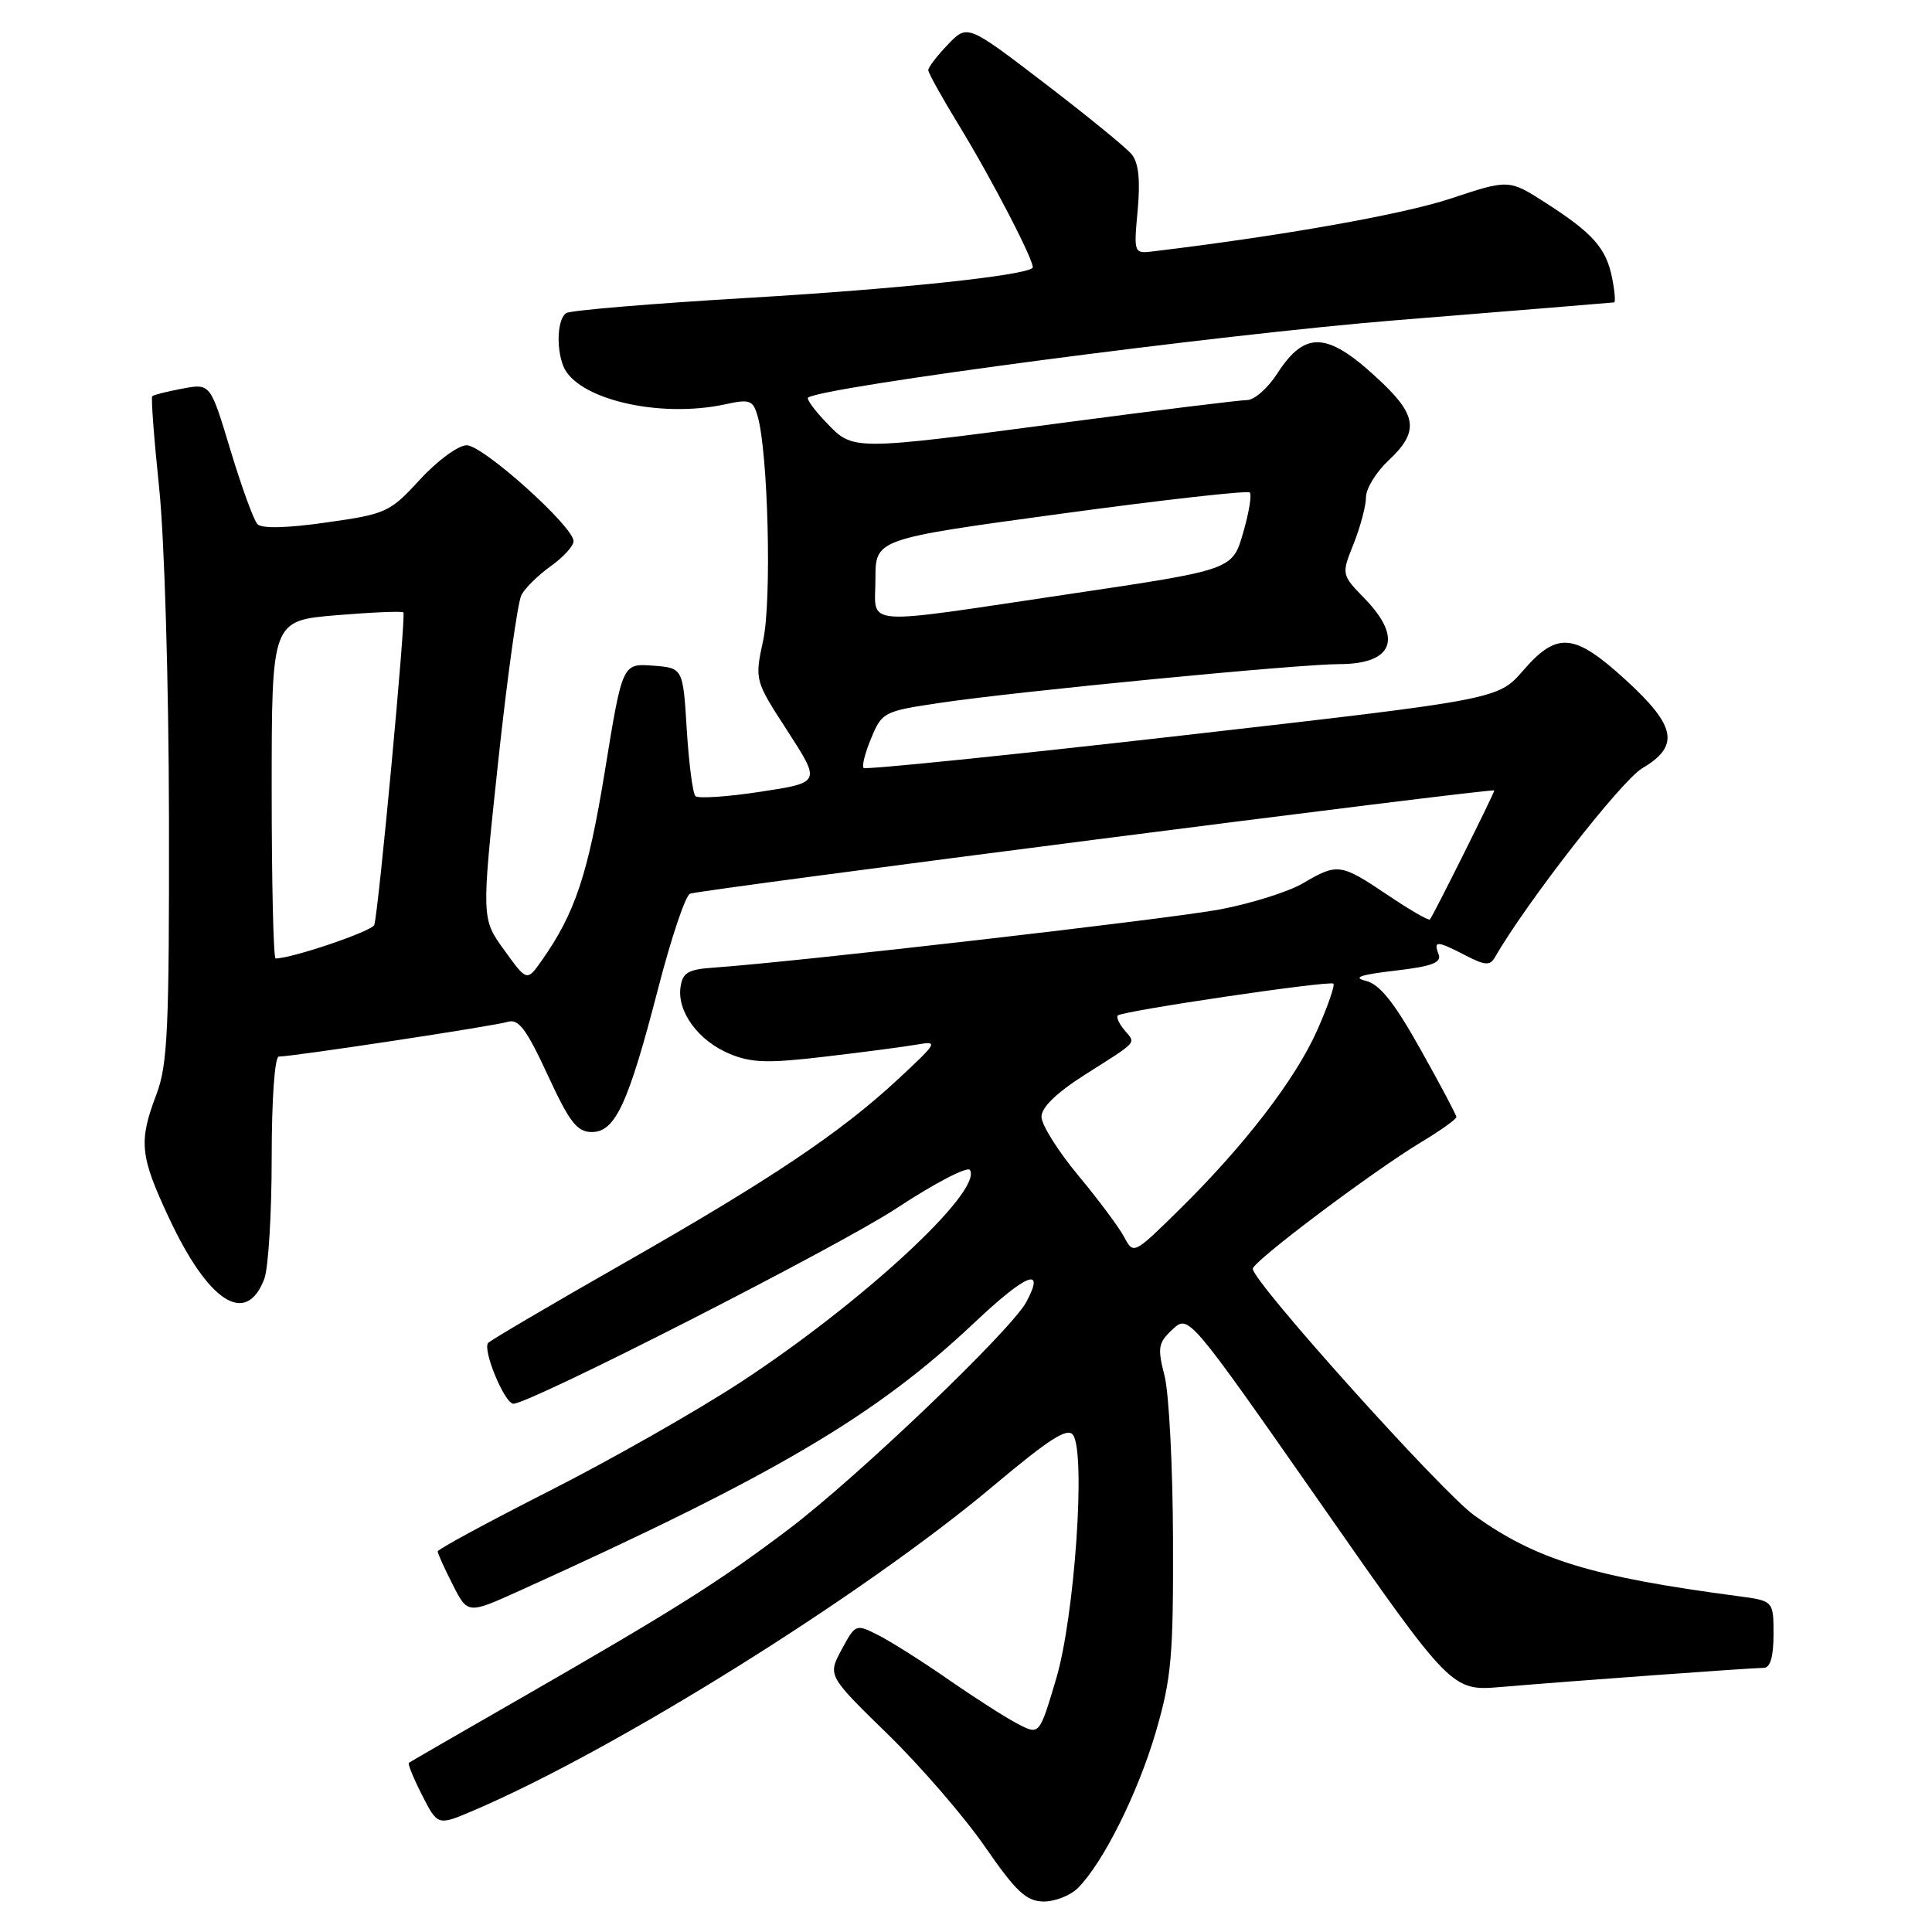 <?xml version="1.0" encoding="UTF-8" standalone="no"?>
<!DOCTYPE svg PUBLIC "-//W3C//DTD SVG 1.1//EN" "http://www.w3.org/Graphics/SVG/1.1/DTD/svg11.dtd" >
<svg xmlns="http://www.w3.org/2000/svg" xmlns:xlink="http://www.w3.org/1999/xlink" version="1.1" viewBox="0 0 256 256">
 <g >
 <path fill="currentColor"
d=" M 142.83 250.17 C 146.17 246.83 150.77 237.61 153.15 229.50 C 155.22 222.41 155.48 219.51 155.43 204.00 C 155.40 194.38 154.90 184.62 154.31 182.31 C 153.35 178.56 153.46 177.92 155.37 176.15 C 157.50 174.18 157.50 174.18 174.93 199.13 C 192.35 224.09 192.35 224.09 198.93 223.53 C 208.37 222.73 232.17 221.00 233.70 221.00 C 234.57 221.00 235.00 219.54 235.00 216.56 C 235.00 212.12 235.00 212.12 230.25 211.49 C 210.92 208.93 203.55 206.67 195.35 200.80 C 191.03 197.70 166.00 169.84 166.00 168.12 C 166.00 167.16 181.75 155.31 188.28 151.36 C 190.88 149.80 192.99 148.29 192.98 148.01 C 192.97 147.73 190.83 143.69 188.22 139.04 C 184.74 132.82 182.83 130.43 180.99 129.97 C 179.18 129.53 180.22 129.16 184.83 128.62 C 189.75 128.05 191.05 127.56 190.62 126.44 C 189.91 124.61 190.39 124.63 194.20 126.60 C 196.77 127.93 197.44 127.98 198.08 126.85 C 202.25 119.60 214.85 103.43 217.59 101.81 C 222.61 98.85 222.12 96.22 215.42 90.10 C 208.59 83.86 206.34 83.65 201.83 88.84 C 198.50 92.68 198.50 92.68 156.69 97.45 C 133.70 100.07 114.68 102.01 114.43 101.76 C 114.18 101.51 114.64 99.72 115.45 97.78 C 116.88 94.35 117.13 94.23 124.71 93.11 C 134.88 91.60 172.08 88.00 177.43 88.00 C 184.59 88.00 185.94 84.60 180.87 79.36 C 177.73 76.13 177.73 76.13 179.37 72.04 C 180.26 69.80 181.00 67.02 181.00 65.88 C 181.00 64.74 182.35 62.54 184.00 61.00 C 187.94 57.32 187.78 55.16 183.25 50.82 C 176.03 43.92 173.03 43.63 169.24 49.50 C 168.00 51.43 166.20 53.01 165.24 53.01 C 164.28 53.02 153.38 54.36 141.00 56.00 C 112.80 59.73 113.07 59.73 109.51 56.01 C 107.93 54.37 106.84 52.87 107.07 52.69 C 108.91 51.26 161.67 44.31 185.00 42.43 C 200.68 41.17 213.67 40.10 213.88 40.07 C 214.08 40.03 213.96 38.57 213.61 36.82 C 212.83 32.88 211.07 30.90 204.83 26.89 C 199.94 23.75 199.94 23.75 192.16 26.33 C 185.82 28.42 170.02 31.23 152.86 33.30 C 150.23 33.62 150.22 33.61 150.75 27.83 C 151.11 23.81 150.87 21.55 149.94 20.43 C 149.21 19.55 144.01 15.31 138.39 11.01 C 128.18 3.20 128.18 3.20 125.59 5.91 C 124.17 7.39 123.00 8.91 123.00 9.29 C 123.00 9.66 124.79 12.88 126.97 16.45 C 131.48 23.81 137.29 35.06 136.82 35.50 C 135.70 36.53 119.18 38.28 99.29 39.46 C 86.53 40.21 75.61 41.12 75.04 41.48 C 73.89 42.19 73.66 45.95 74.62 48.46 C 76.31 52.86 87.32 55.48 96.11 53.57 C 99.35 52.86 99.78 53.02 100.39 55.14 C 101.78 59.97 102.27 79.50 101.13 84.82 C 99.99 90.14 99.99 90.14 104.38 96.91 C 108.76 103.69 108.76 103.69 100.78 104.91 C 96.39 105.58 92.51 105.84 92.15 105.49 C 91.79 105.13 91.28 101.16 91.00 96.67 C 90.50 88.50 90.50 88.50 86.49 88.20 C 82.47 87.91 82.47 87.91 80.15 102.17 C 77.92 115.85 76.20 121.01 71.78 127.28 C 69.82 130.06 69.82 130.06 66.81 125.89 C 63.79 121.72 63.79 121.72 65.99 101.11 C 67.21 89.78 68.60 79.74 69.10 78.82 C 69.59 77.90 71.35 76.18 73.00 75.00 C 74.65 73.83 76.00 72.34 76.00 71.71 C 76.00 69.77 64.00 59.00 61.84 59.00 C 60.73 59.00 57.96 61.03 55.66 63.53 C 51.66 67.89 51.18 68.11 43.25 69.23 C 38.03 69.98 34.68 70.06 34.11 69.45 C 33.62 68.93 32.01 64.52 30.54 59.65 C 27.87 50.80 27.87 50.80 24.19 51.49 C 22.16 51.87 20.35 52.32 20.17 52.50 C 20.00 52.67 20.41 58.15 21.09 64.66 C 21.79 71.35 22.36 90.42 22.39 108.50 C 22.43 136.32 22.22 141.09 20.73 145.00 C 18.35 151.28 18.54 153.14 22.36 161.32 C 27.62 172.58 32.61 175.79 35.02 169.46 C 35.56 168.04 36.00 160.82 36.00 153.43 C 36.00 145.66 36.40 140.00 36.95 140.00 C 38.80 140.00 65.53 135.95 67.28 135.40 C 68.71 134.96 69.75 136.35 72.56 142.42 C 75.47 148.72 76.46 150.00 78.42 150.00 C 81.53 150.00 83.26 146.26 87.23 130.89 C 88.95 124.24 90.84 118.63 91.43 118.42 C 93.02 117.85 198.00 104.37 198.00 104.74 C 198.00 105.11 189.89 121.37 189.47 121.83 C 189.30 122.02 186.77 120.55 183.85 118.58 C 177.65 114.41 177.22 114.35 172.68 117.02 C 170.80 118.14 165.86 119.70 161.72 120.49 C 155.16 121.74 105.66 127.44 94.50 128.22 C 91.18 128.45 90.44 128.89 90.17 130.81 C 89.71 134.06 92.54 137.91 96.66 139.63 C 99.55 140.84 101.74 140.91 109.33 140.01 C 114.37 139.42 119.85 138.70 121.50 138.41 C 124.36 137.91 124.25 138.11 119.03 142.97 C 111.38 150.08 102.20 156.24 82.50 167.47 C 73.15 172.80 65.14 177.51 64.70 177.93 C 63.86 178.74 66.86 186.00 68.03 186.00 C 70.25 186.00 111.09 165.17 118.72 160.15 C 123.78 156.81 128.20 154.51 128.52 155.03 C 130.25 157.83 114.15 172.70 98.00 183.24 C 92.22 187.01 80.86 193.47 72.75 197.58 C 64.64 201.70 58.00 205.29 58.00 205.57 C 58.00 205.85 58.90 207.84 59.99 209.98 C 61.98 213.88 61.98 213.88 68.74 210.83 C 102.62 195.51 115.99 187.64 129.06 175.31 C 136.01 168.75 138.56 167.72 136.00 172.51 C 133.99 176.26 113.62 195.74 104.50 202.63 C 95.37 209.54 89.38 213.31 69.00 225.02 C 61.02 229.60 54.36 233.45 54.18 233.58 C 54.00 233.70 54.79 235.63 55.93 237.87 C 58.00 241.93 58.00 241.93 62.75 239.90 C 81.57 231.86 114.51 211.29 131.68 196.84 C 139.08 190.63 141.47 189.10 142.19 190.15 C 143.89 192.60 142.39 214.22 139.96 222.40 C 137.73 229.91 137.73 229.91 134.91 228.45 C 133.36 227.65 129.25 225.03 125.79 222.63 C 122.33 220.22 118.12 217.56 116.44 216.70 C 113.39 215.15 113.37 215.16 111.52 218.58 C 109.67 222.02 109.67 222.02 117.60 229.76 C 121.97 234.02 127.78 240.74 130.52 244.71 C 134.62 250.64 135.98 251.92 138.25 251.96 C 139.76 251.98 141.82 251.18 142.83 250.17 Z  M 148.94 163.88 C 148.24 162.58 145.50 158.90 142.84 155.71 C 140.18 152.51 138.00 149.03 138.00 147.98 C 138.00 146.73 140.02 144.78 143.75 142.41 C 150.94 137.84 150.51 138.32 149.00 136.50 C 148.29 135.65 147.89 134.78 148.11 134.56 C 148.72 133.95 176.22 129.89 176.68 130.34 C 176.90 130.57 175.95 133.32 174.56 136.46 C 171.68 142.98 164.87 151.83 156.18 160.37 C 150.20 166.24 150.20 166.24 148.94 163.88 Z  M 36.00 104.62 C 36.00 82.24 36.00 82.24 44.57 81.52 C 49.29 81.13 53.28 80.96 53.45 81.15 C 53.82 81.57 50.14 121.03 49.59 122.56 C 49.29 123.40 38.68 127.00 36.52 127.00 C 36.23 127.00 36.00 116.93 36.00 104.62 Z  M 116.00 76.71 C 116.00 71.42 116.00 71.42 140.53 68.08 C 154.03 66.24 165.31 64.97 165.60 65.26 C 165.89 65.55 165.49 67.97 164.71 70.64 C 163.30 75.50 163.30 75.50 141.90 78.68 C 113.47 82.91 116.00 83.10 116.00 76.71 Z "/>
</g>
</svg>